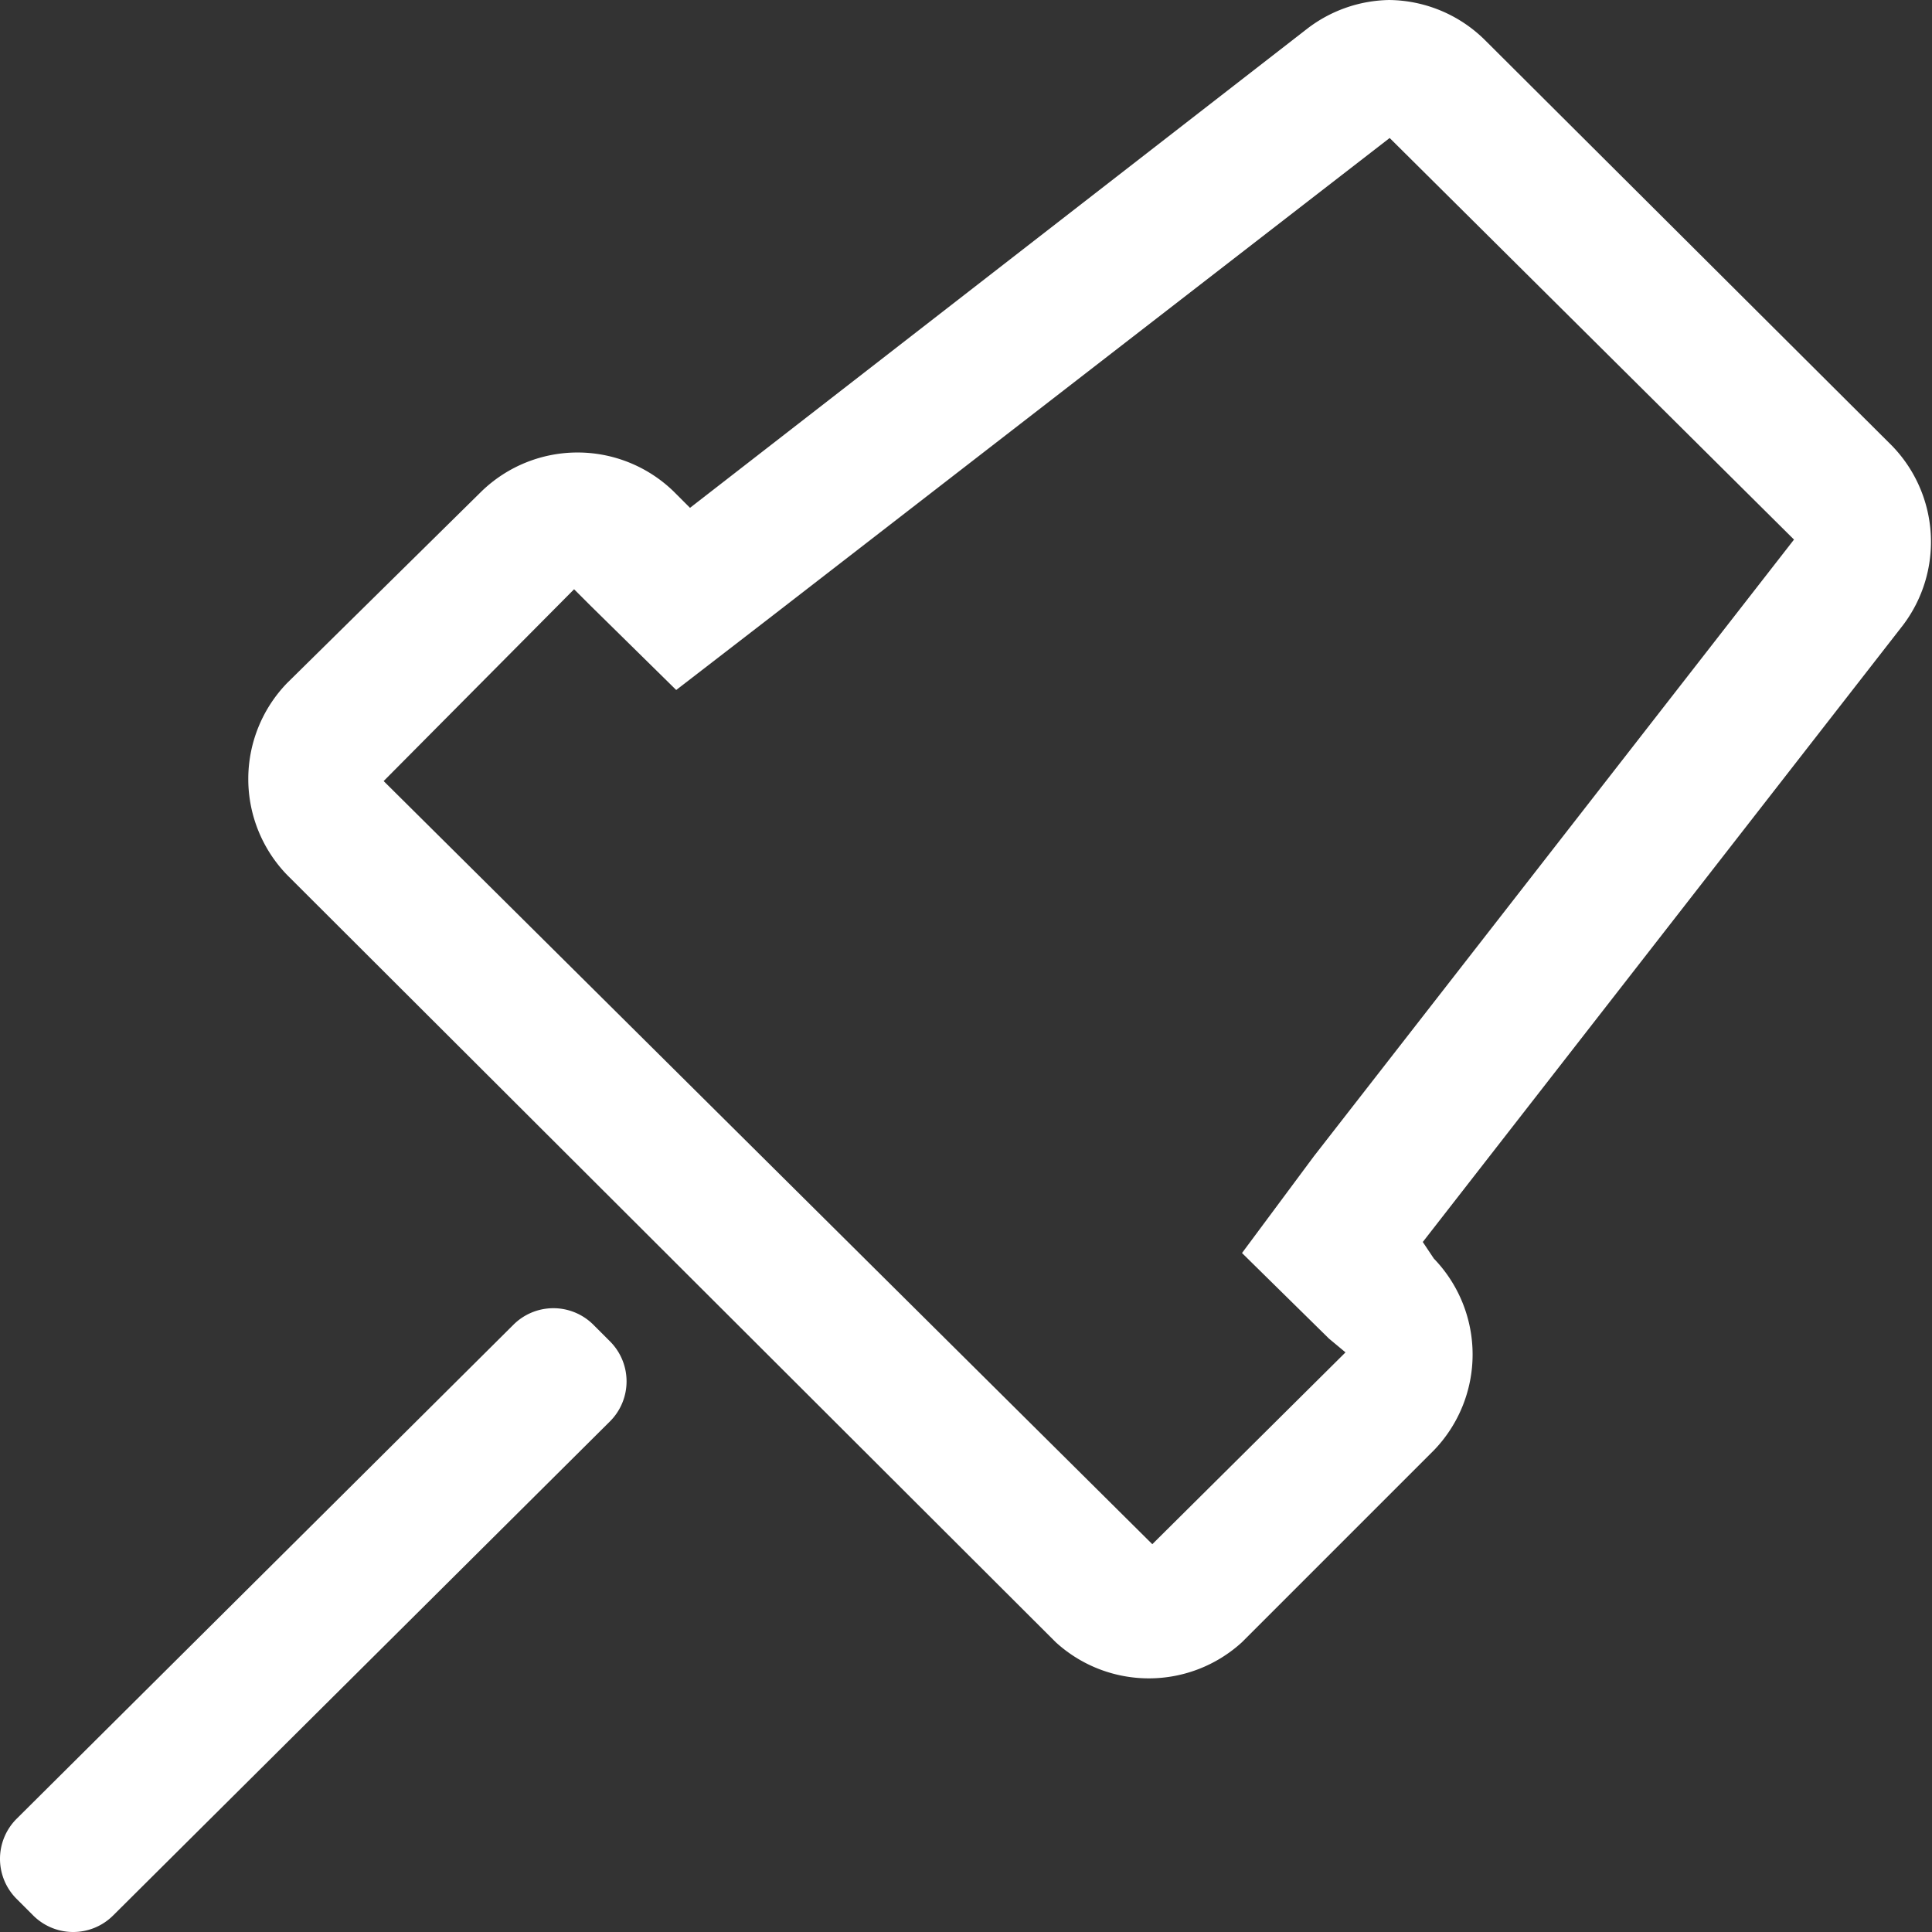 <?xml version="1.0" standalone="no"?><!DOCTYPE svg PUBLIC "-//W3C//DTD SVG 1.1//EN" "http://www.w3.org/Graphics/SVG/1.1/DTD/svg11.dtd"><svg t="1575249128232" class="icon" viewBox="0 0 1024 1024" version="1.1" xmlns="http://www.w3.org/2000/svg" p-id="5224" xmlns:xlink="http://www.w3.org/1999/xlink" width="200" height="200"><rect x="0" y="0" width="1024" height="1024" fill="#333333" stroke="none"/><defs><style type="text/css"></style></defs><path d="M736.552 73.142L950.858 285.985 696.324 612.93l-38.034 51.199 46.079 45.348 8.777 7.314-102.399 101.667-407.401-404.475 100.936-101.667 8.777 8.777 45.348 44.617 51.199-39.497L736.552 73.142m0-73.142a73.142 73.142 0 0 0-43.885 15.36L365.722 269.162l-8.777-8.777a73.142 73.142 0 0 0-101.667 0L152.148 362.053a73.142 73.142 0 0 0 0 101.667l407.401 406.669a73.142 73.142 0 0 0 98.742 0l101.667-101.667a73.142 73.142 0 0 0 0-101.667L754.106 658.278l254.534-326.945a73.142 73.142 0 0 0-5.851-95.085L787.02 21.211a73.142 73.142 0 0 0-51.199-21.211zM17.567 1015.211l-8.777-8.777a29.988 29.988 0 0 1 0-42.422l263.311-261.848a29.988 29.988 0 0 1 42.422 0l8.777 8.777a29.988 29.988 0 0 1 0 42.422l-263.311 261.848a29.988 29.988 0 0 1-42.422 0z" fill="#ffffff" p-id="5225"></path></svg>